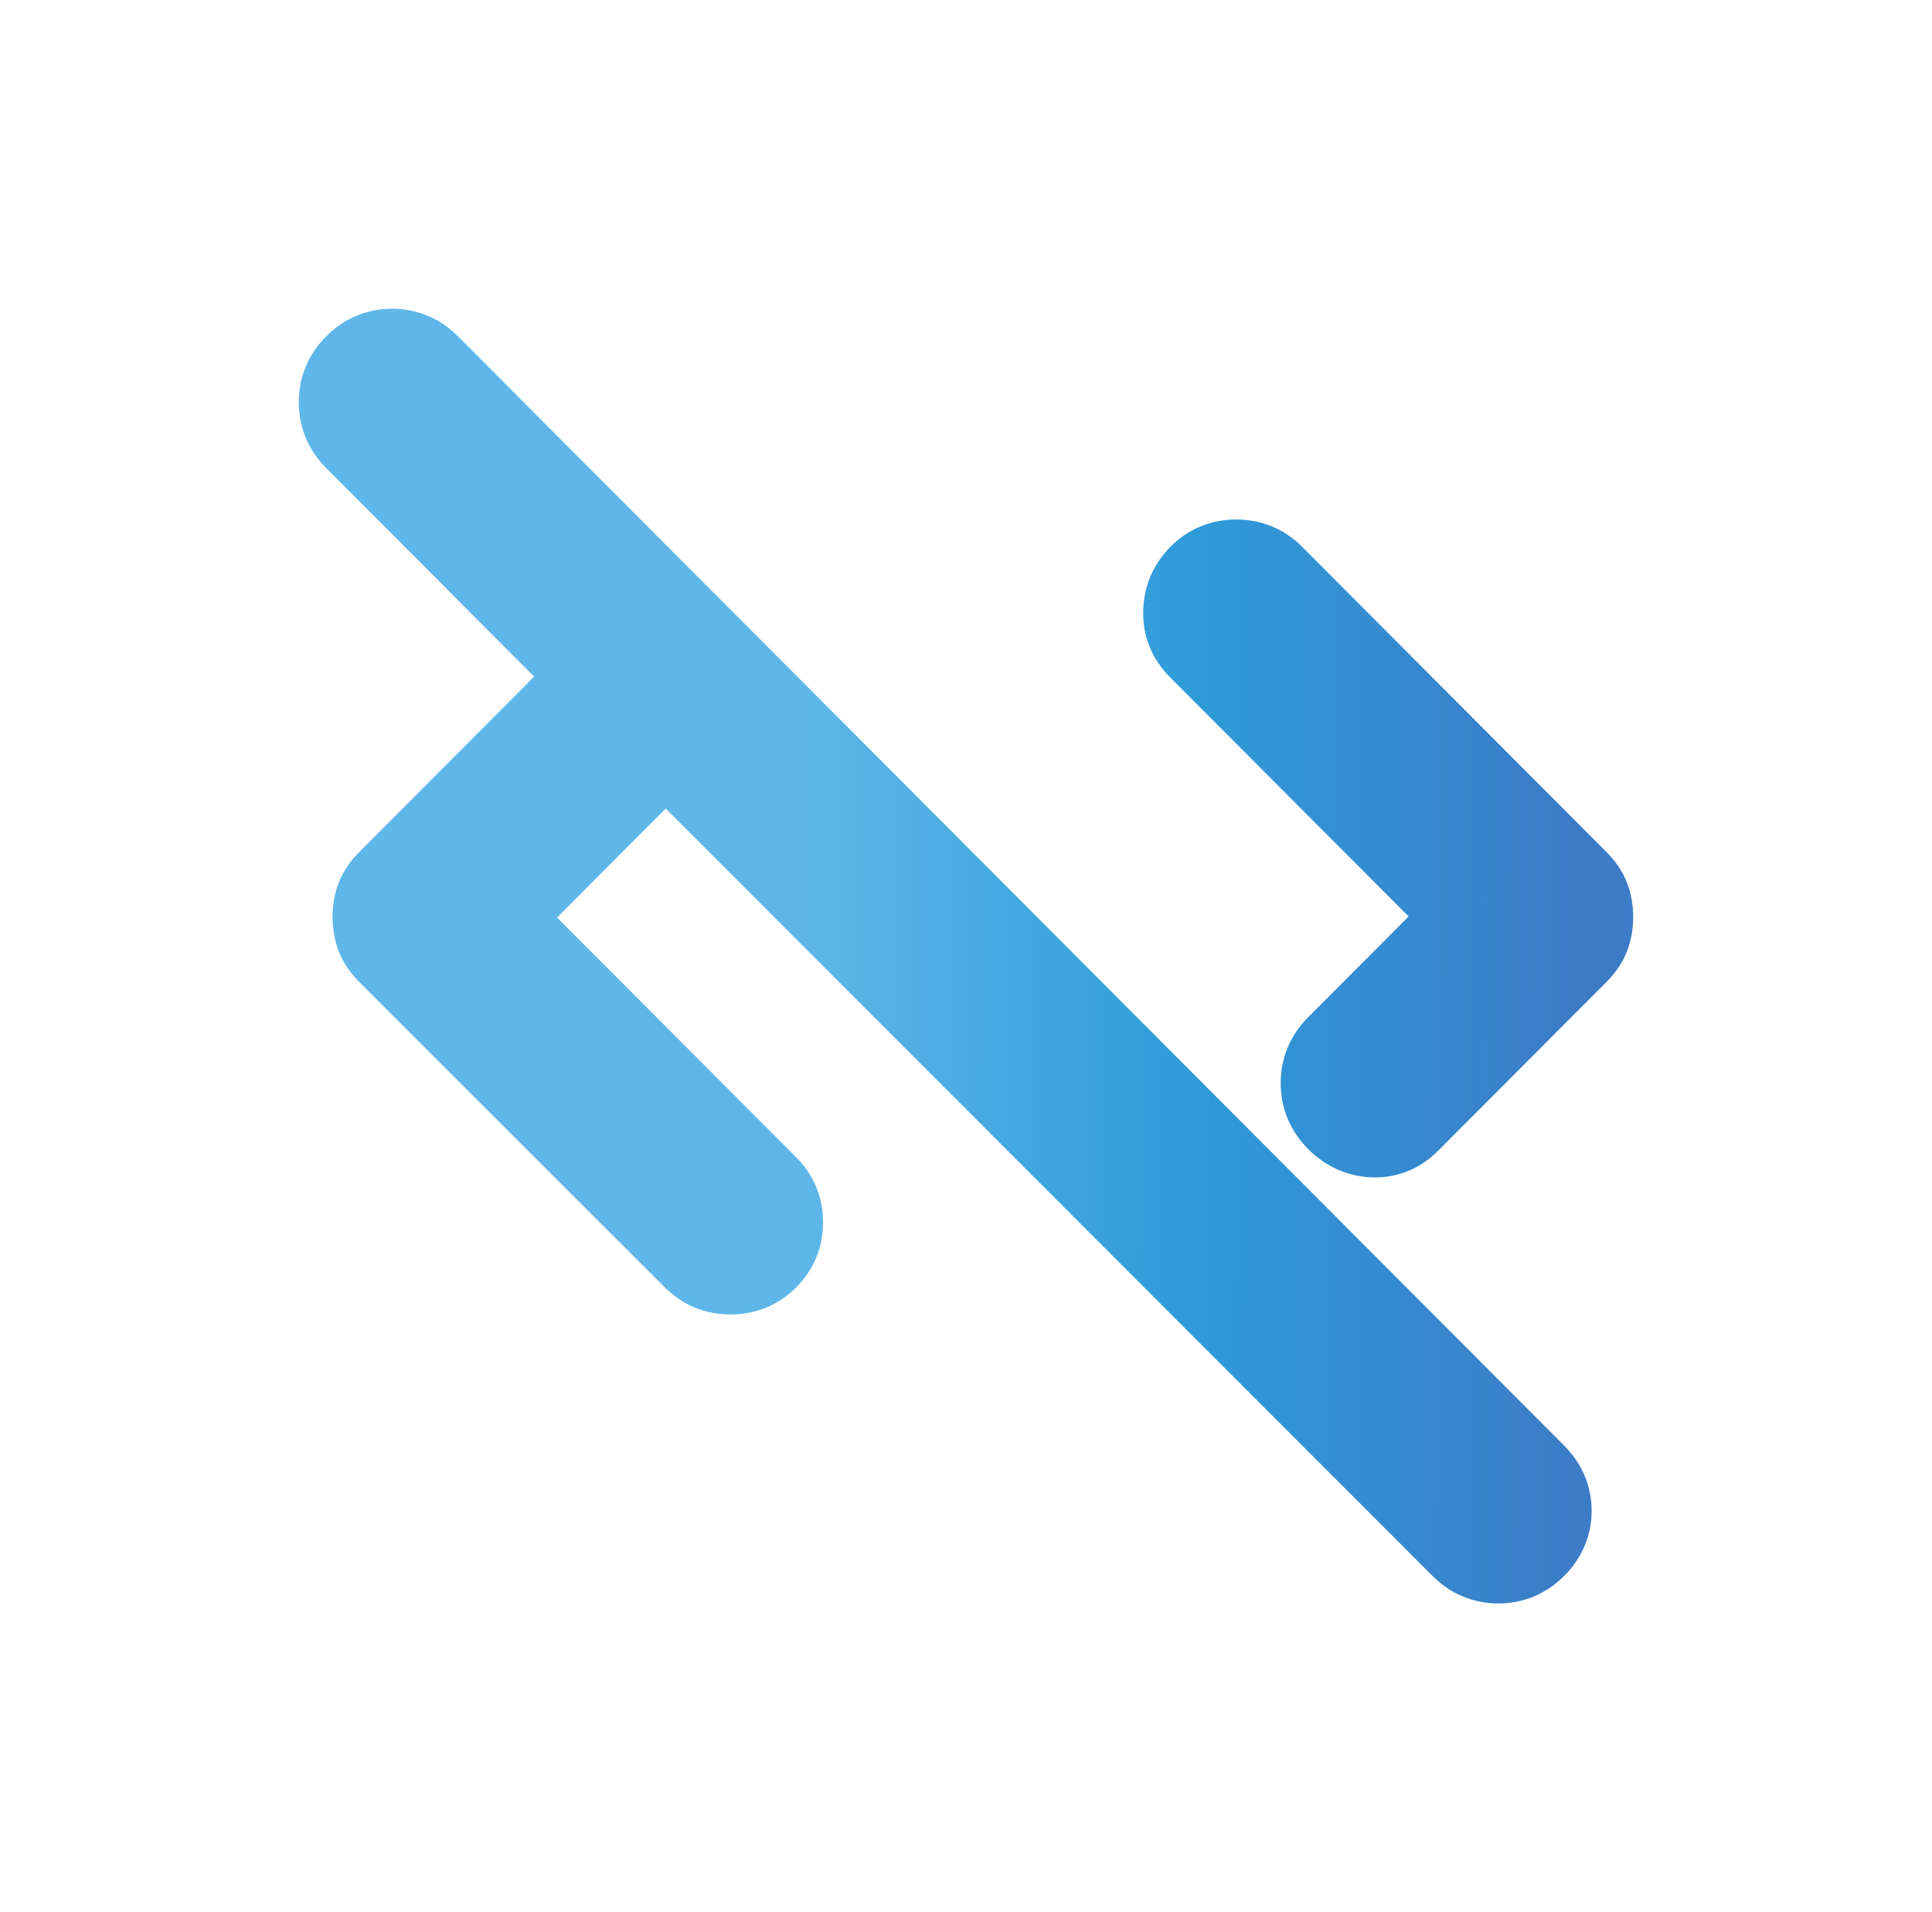 <svg width="97" height="96" viewBox="0 0 97 96" fill="none" xmlns="http://www.w3.org/2000/svg">
<g filter="url(#filter0_d_300_20)">
<path d="M25.146 40.064L38.556 53.51C39.067 54.023 39.323 54.642 39.323 55.367C39.323 56.092 39.067 56.711 38.556 57.224C38.044 57.736 37.418 57.992 36.678 57.992C35.937 57.992 35.311 57.736 34.8 57.224L19.46 41.894C19.178 41.611 18.979 41.319 18.865 41.019C18.75 40.718 18.693 40.391 18.693 40.038C18.693 39.684 18.75 39.356 18.865 39.056C18.979 38.755 19.178 38.464 19.46 38.181L29.643 27.97L17.794 16.088C17.265 15.558 17 14.926 17 14.192C17 13.458 17.265 12.826 17.794 12.296C18.322 11.765 18.953 11.5 19.685 11.5C20.417 11.5 21.047 11.765 21.576 12.296L77.117 67.991C77.646 68.522 77.911 69.14 77.911 69.847C77.911 70.555 77.646 71.174 77.117 71.704C76.588 72.235 75.958 72.5 75.227 72.5C74.495 72.5 73.864 72.235 73.335 71.704L33.424 31.763L25.146 40.064ZM67.094 50.274C66.565 49.744 66.3 49.112 66.3 48.378C66.3 47.645 66.565 47.013 67.094 46.482L73.547 40.011L60.138 26.564C59.626 26.052 59.379 25.433 59.397 24.708C59.415 23.983 59.679 23.364 60.191 22.852C60.702 22.339 61.328 22.082 62.068 22.082C62.809 22.082 63.435 22.339 63.946 22.852L79.234 38.181C79.516 38.464 79.714 38.755 79.829 39.056C79.943 39.356 80 39.684 80 40.038C80 40.391 79.943 40.718 79.829 41.019C79.714 41.319 79.516 41.611 79.234 41.894L70.796 50.354C70.267 50.884 69.65 51.136 68.945 51.11C68.24 51.083 67.623 50.805 67.094 50.274Z" fill="url(#paint0_linear_300_20)"/>
<path d="M25.146 40.064L38.556 53.51C39.067 54.023 39.323 54.642 39.323 55.367C39.323 56.092 39.067 56.711 38.556 57.224C38.044 57.736 37.418 57.992 36.678 57.992C35.937 57.992 35.311 57.736 34.8 57.224L19.46 41.894C19.178 41.611 18.979 41.319 18.865 41.019C18.75 40.718 18.693 40.391 18.693 40.038C18.693 39.684 18.75 39.356 18.865 39.056C18.979 38.755 19.178 38.464 19.46 38.181L29.643 27.97L17.794 16.088C17.265 15.558 17 14.926 17 14.192C17 13.458 17.265 12.826 17.794 12.296C18.322 11.765 18.953 11.5 19.685 11.5C20.417 11.5 21.047 11.765 21.576 12.296L77.117 67.991C77.646 68.522 77.911 69.14 77.911 69.847C77.911 70.555 77.646 71.174 77.117 71.704C76.588 72.235 75.958 72.5 75.227 72.5C74.495 72.5 73.864 72.235 73.335 71.704L33.424 31.763L25.146 40.064ZM67.094 50.274C66.565 49.744 66.3 49.112 66.3 48.378C66.3 47.645 66.565 47.013 67.094 46.482L73.547 40.011L60.138 26.564C59.626 26.052 59.379 25.433 59.397 24.708C59.415 23.983 59.679 23.364 60.191 22.852C60.702 22.339 61.328 22.082 62.068 22.082C62.809 22.082 63.435 22.339 63.946 22.852L79.234 38.181C79.516 38.464 79.714 38.755 79.829 39.056C79.943 39.356 80 39.684 80 40.038C80 40.391 79.943 40.718 79.829 41.019C79.714 41.319 79.516 41.611 79.234 41.894L70.796 50.354C70.267 50.884 69.65 51.136 68.945 51.11C68.24 51.083 67.623 50.805 67.094 50.274Z" stroke="url(#paint1_linear_300_20)" stroke-width="4"/>
</g>
<defs>
<filter id="filter0_d_300_20" x="0" y="0.5" width="97" height="95" filterUnits="userSpaceOnUse" color-interpolation-filters="sRGB">
<feFlood flood-opacity="0" result="BackgroundImageFix"/>
<feColorMatrix in="SourceAlpha" type="matrix" values="0 0 0 0 0 0 0 0 0 0 0 0 0 0 0 0 0 0 127 0" result="hardAlpha"/>
<feOffset dy="6"/>
<feGaussianBlur stdDeviation="7.5"/>
<feComposite in2="hardAlpha" operator="out"/>
<feColorMatrix type="matrix" values="0 0 0 0 0 0 0 0 0 0 0 0 0 0 0 0 0 0 0.25 0"/>
<feBlend mode="normal" in2="BackgroundImageFix" result="effect1_dropShadow_300_20"/>
<feBlend mode="normal" in="SourceGraphic" in2="effect1_dropShadow_300_20" result="shape"/>
</filter>
<linearGradient id="paint0_linear_300_20" x1="40.506" y1="22.302" x2="79.392" y2="22.518" gradientUnits="userSpaceOnUse">
<stop stop-color="#5FB7E9"/>
<stop offset="0.5" stop-color="#2E9BD9"/>
<stop offset="1" stop-color="#3C7CC7"/>
</linearGradient>
<linearGradient id="paint1_linear_300_20" x1="40.506" y1="22.302" x2="79.392" y2="22.518" gradientUnits="userSpaceOnUse">
<stop stop-color="#5FB7E9"/>
<stop offset="0.5" stop-color="#2E9BD9"/>
<stop offset="1" stop-color="#3C7CC7"/>
</linearGradient>
</defs>
</svg>
